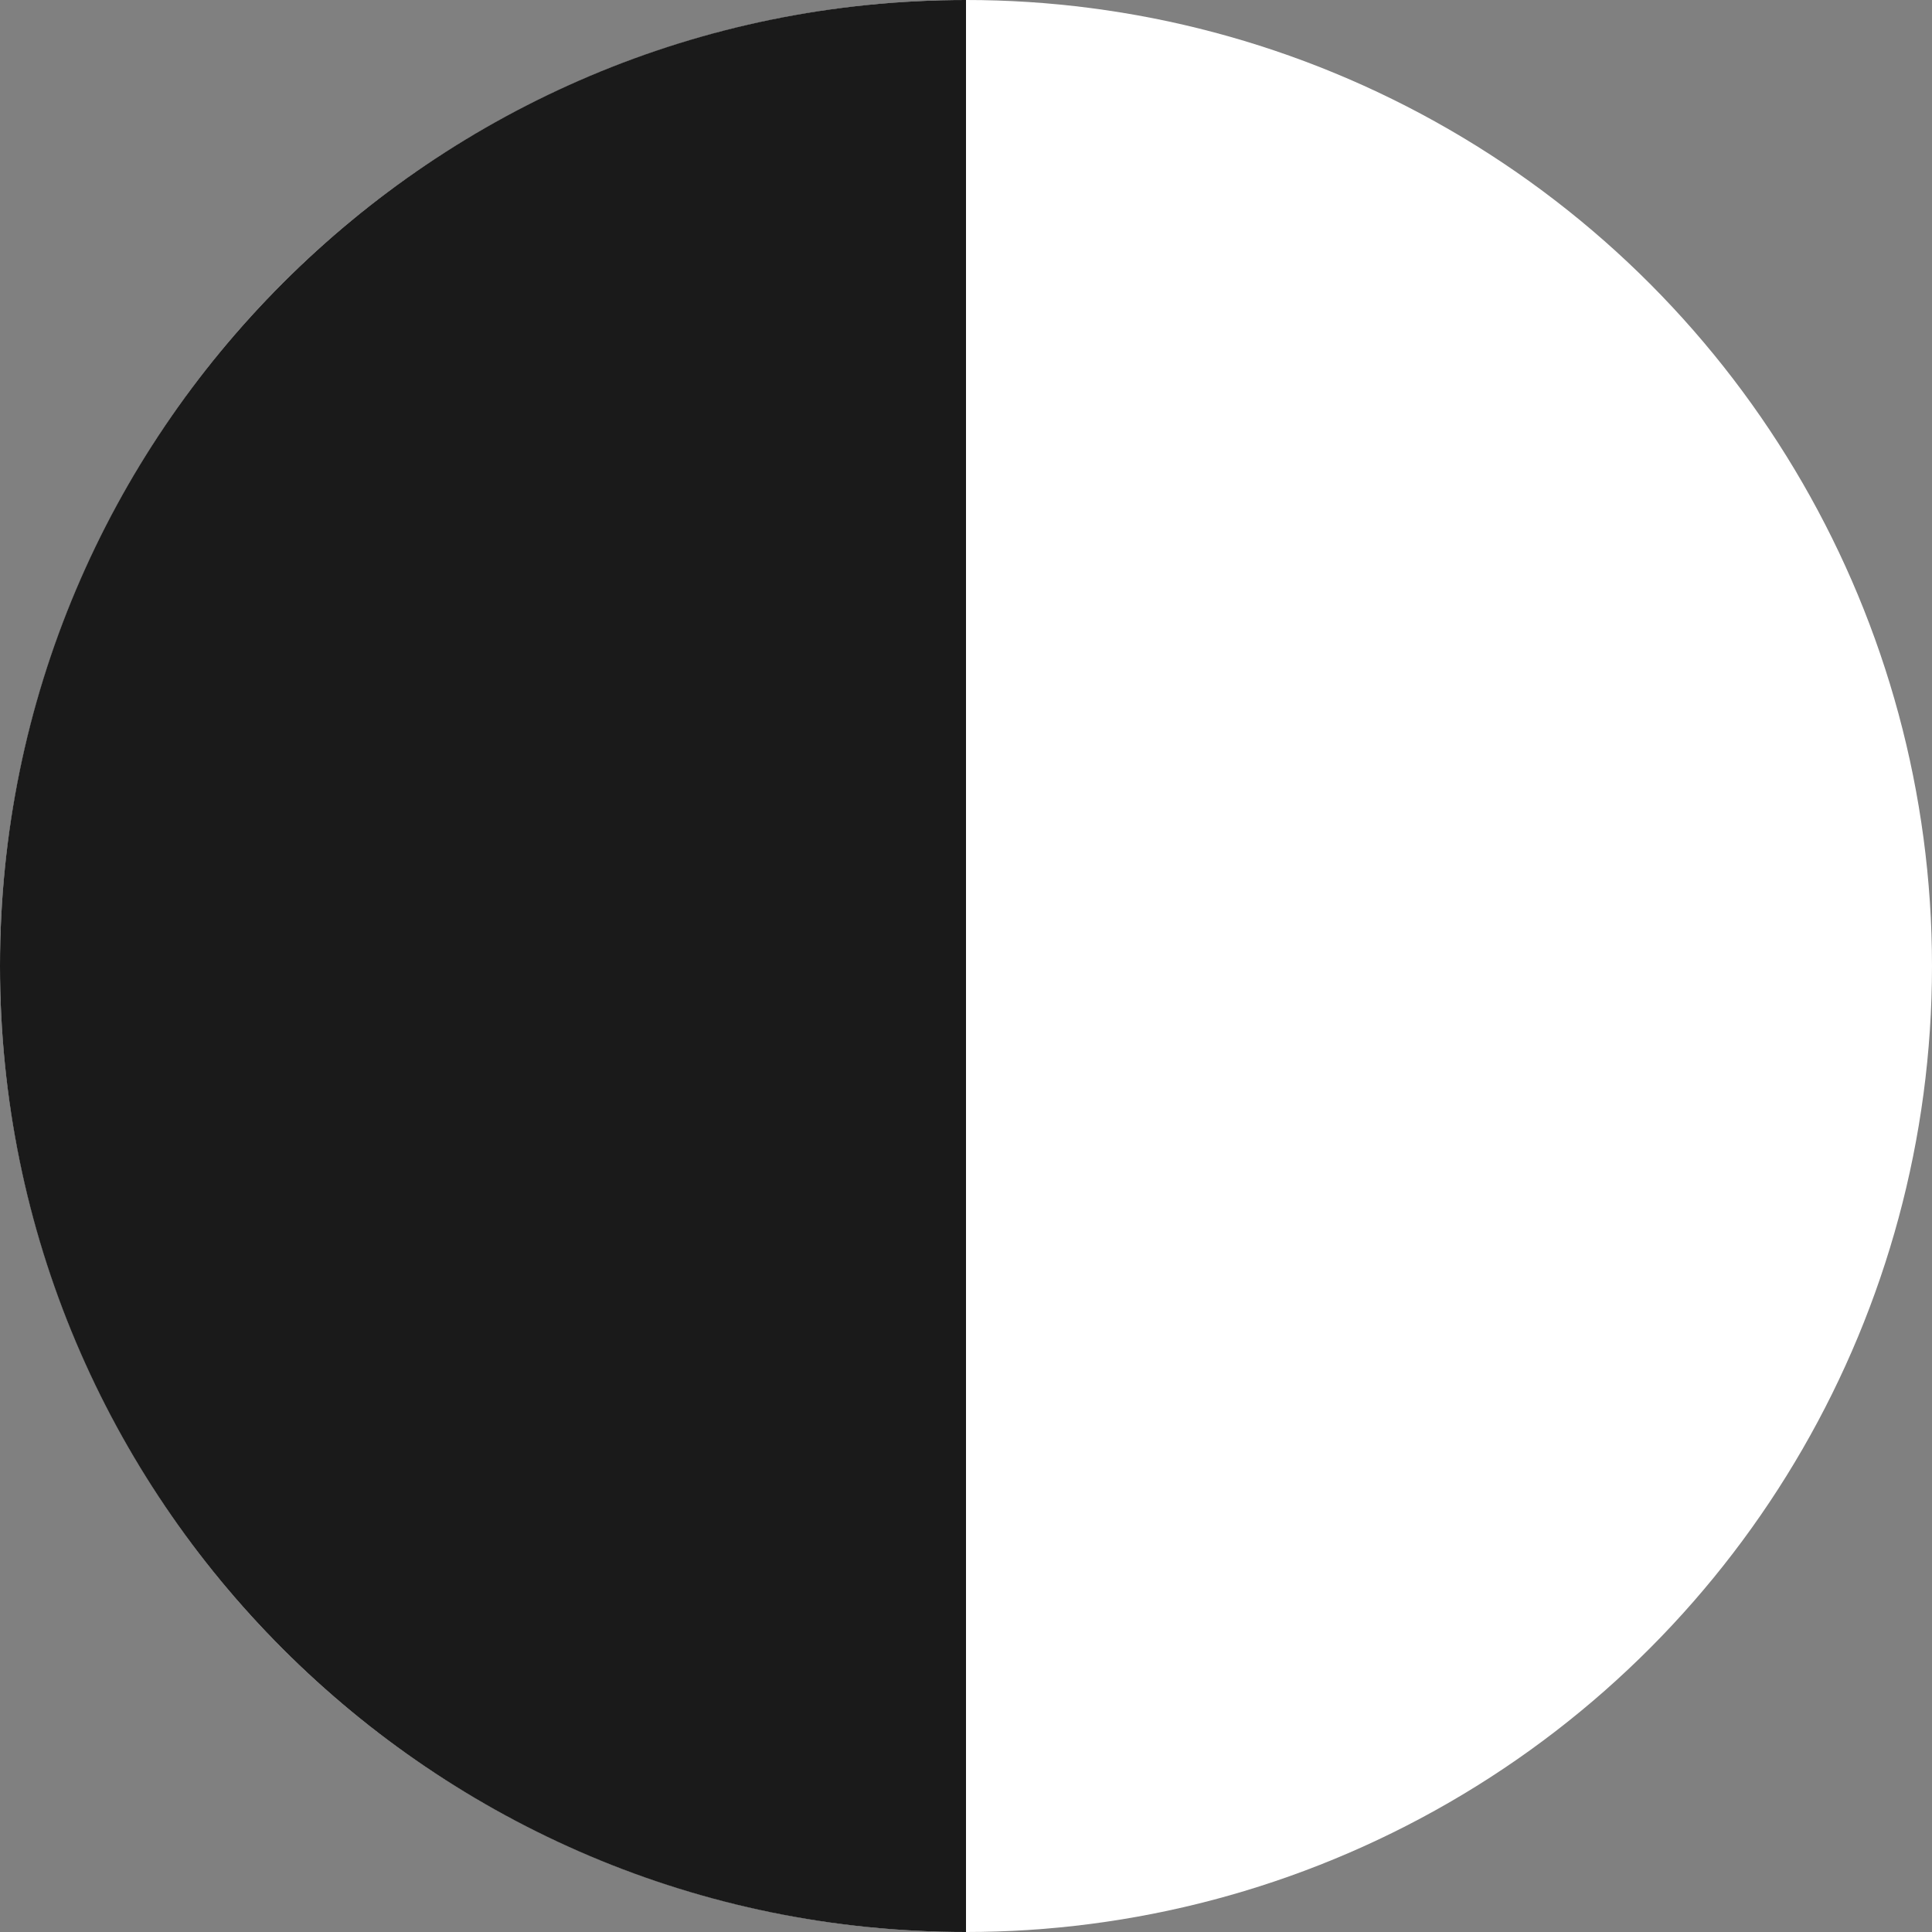 <svg width="32" height="32" viewBox="0 0 32 32" fill="none" xmlns="http://www.w3.org/2000/svg">
  <rect x="0" y="0" width="32" height="32" fill="#808080" stroke="none"/>
  <circle cx="16" cy="16" r="16" fill="#FFFFFF"/>
  <path d="M16 0C7.163 0 0 7.163 0 16C0 24.837 7.163 32 16 32V0Z" fill="#1a1a1a"/>
</svg> 